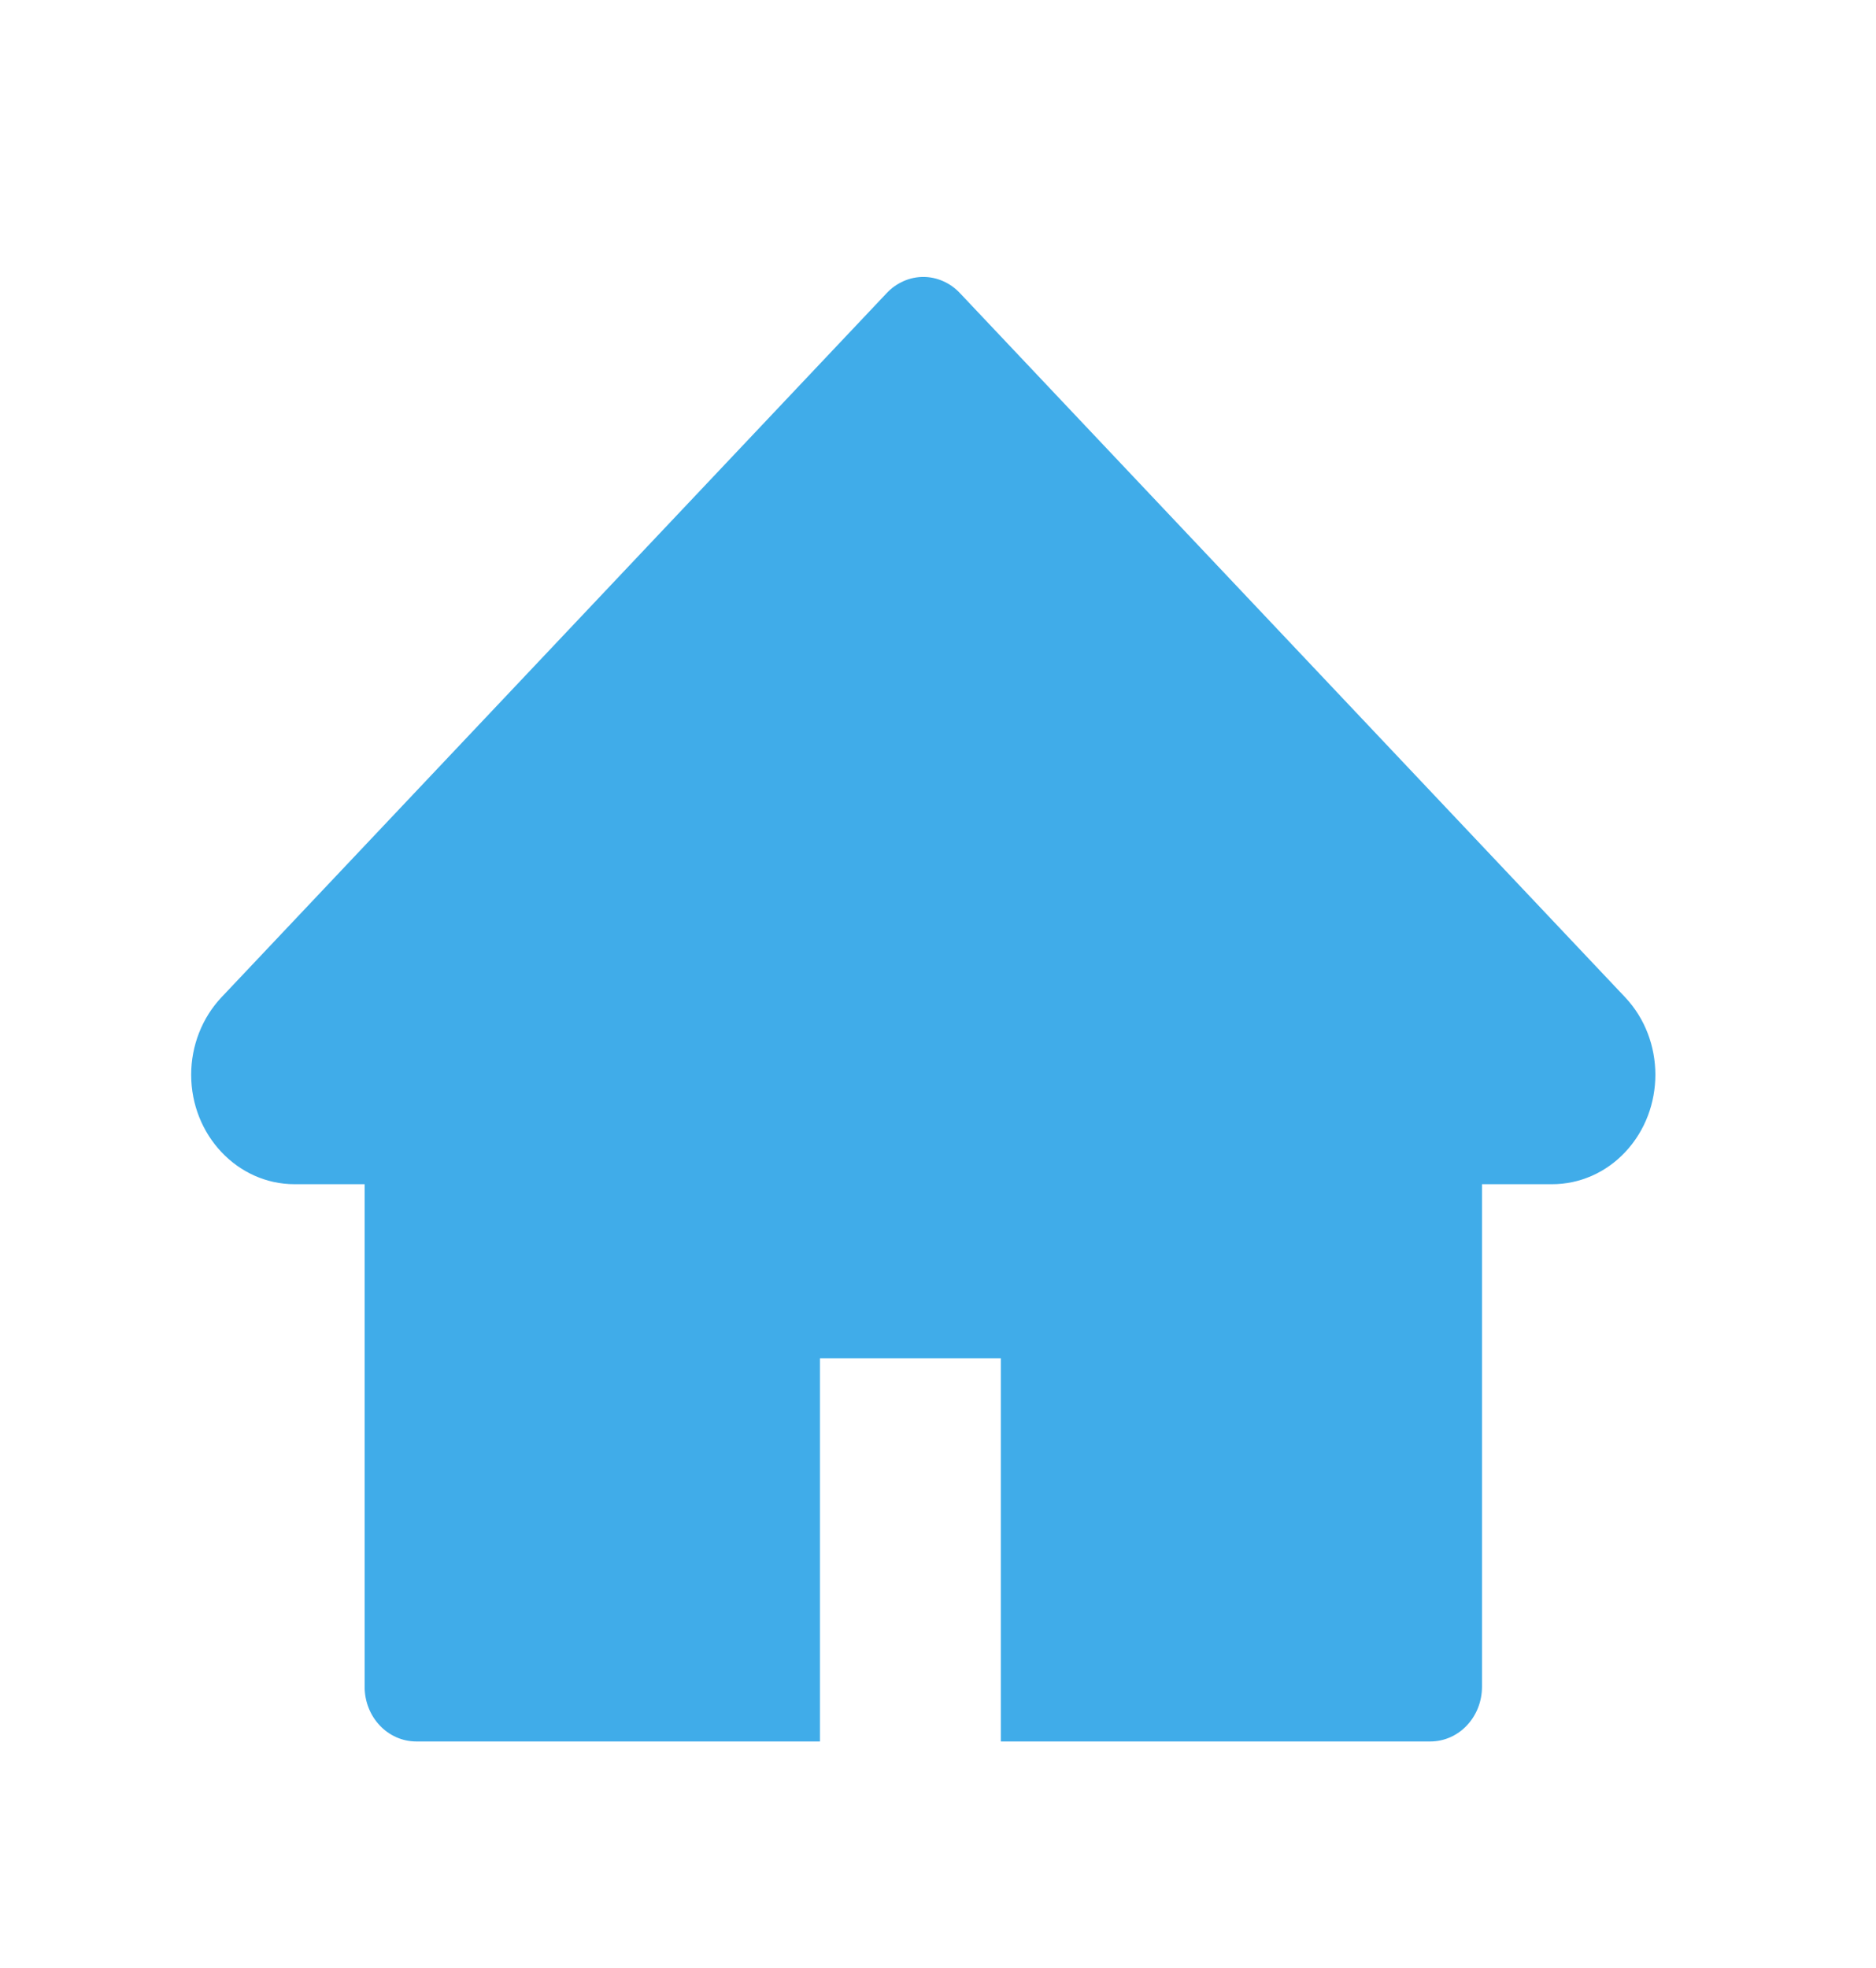 <svg width="41" height="43" viewBox="0 0 41 43" fill="none" xmlns="http://www.w3.org/2000/svg">
<g filter="url(#filter0_d_1_190)">
<path d="M35.516 17.789L20.977 2.402C20.872 2.291 20.748 2.203 20.611 2.143C20.474 2.082 20.327 2.051 20.179 2.051C20.031 2.051 19.884 2.082 19.747 2.143C19.61 2.203 19.486 2.291 19.381 2.402L4.842 17.789C4.418 18.238 4.178 18.847 4.178 19.483C4.178 20.802 5.191 21.875 6.437 21.875H7.969V32.855C7.969 33.517 8.474 34.051 9.099 34.051H17.92V25.677H21.873V34.051H31.259C31.884 34.051 32.389 33.517 32.389 32.855V21.875H33.921C34.521 21.875 35.096 21.625 35.52 21.172C36.398 20.238 36.398 18.724 35.516 17.789Z" fill="#40ACE9"/>
</g>
<defs>
<filter id="filter0_d_1_190" x="-2" y="0" width="46" height="42.051" filterUnits="userSpaceOnUse" color-interpolation-filters="sRGB">
<feFlood flood-opacity="0" result="BackgroundImageFix"/>
<feColorMatrix in="SourceAlpha" type="matrix" values="0 0 0 0 0 0 0 0 0 0 0 0 0 0 0 0 0 0 127 0" result="hardAlpha"/>
<feOffset dy="4"/>
<feGaussianBlur stdDeviation="2"/>
<feComposite in2="hardAlpha" operator="out"/>
<feColorMatrix type="matrix" values="0 0 0 0 0 0 0 0 0 0 0 0 0 0 0 0 0 0 0.25 0"/>
<feBlend mode="normal" in2="BackgroundImageFix" result="effect1_dropShadow_1_190"/>
<feBlend mode="normal" in="SourceGraphic" in2="effect1_dropShadow_1_190" result="shape"/>
</filter>
</defs>
</svg>
